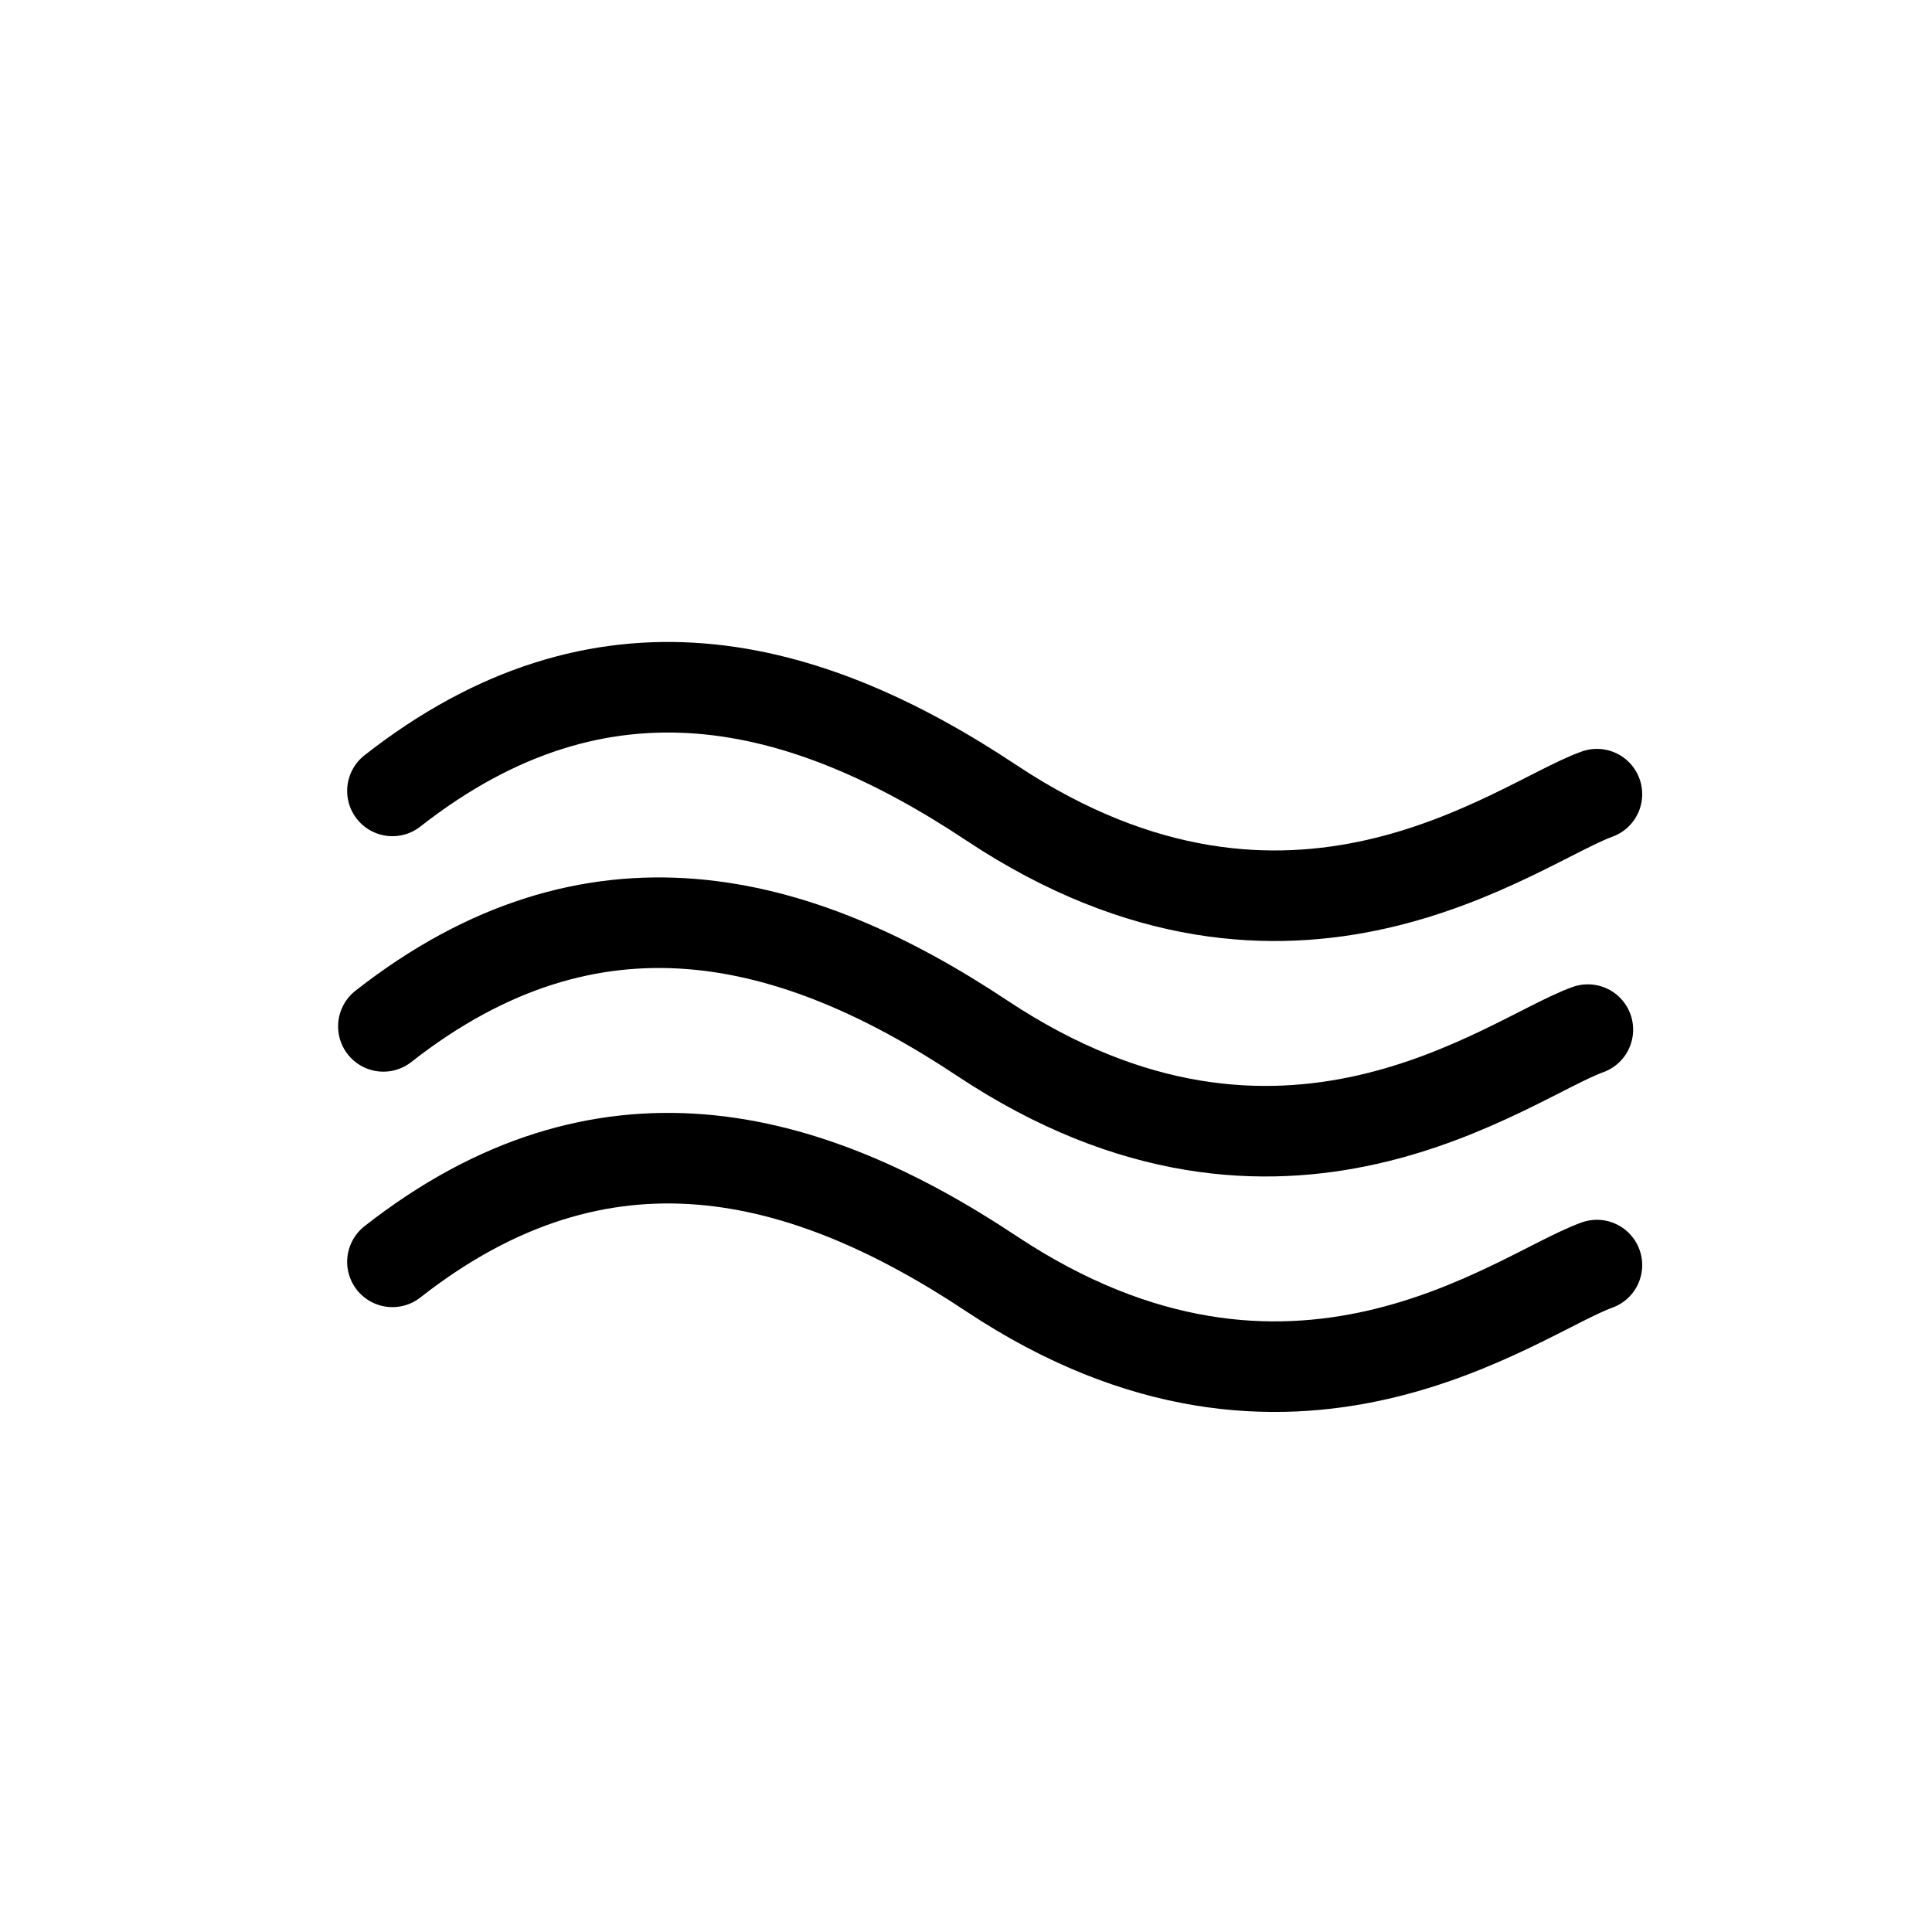 <svg width="128" height="128" xmlns="http://www.w3.org/2000/svg"><g fill="none" stroke="#000" stroke-linecap="round" stroke-width="6"><path d="M26 52.4c13.9-10.9 27.3-7.45 39.7.799 19.9 13.2 34.8 1.32 40.1-.584M26 83.6c13.9-10.9 27.3-7.45 39.7.799 19.9 13.2 34.8 1.32 40.1-.584M25.4 68c13.9-10.9 27.3-7.45 39.7.799 19.9 13.2 34.8 1.32 40.1-.584"/></g></svg>